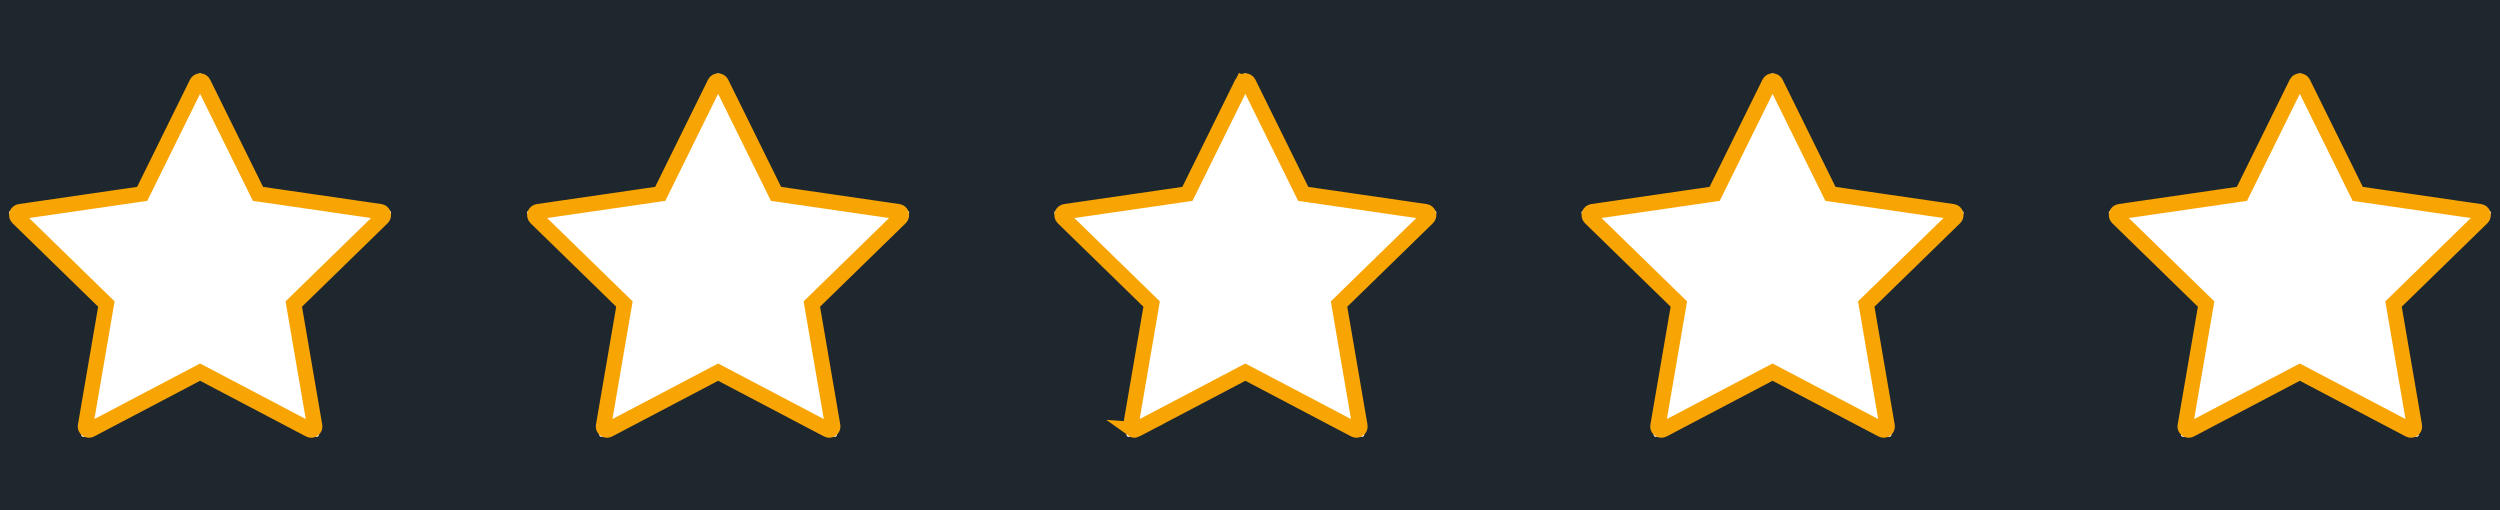 <svg width="196" height="40" viewBox="0 0 196 40" fill="none" xmlns="http://www.w3.org/2000/svg">
<g clip-path="url(#clip0_239_6751)">
<path d="M0 0V40H196V0H0ZM30.609 16.799L23.552 23.676L23.271 23.951L23.337 24.34L25.003 34.049C25.008 34.081 25.004 34.113 24.992 34.142C24.98 34.172 24.96 34.198 24.935 34.217C24.909 34.236 24.878 34.247 24.846 34.249C24.814 34.252 24.782 34.245 24.753 34.231L16.035 29.647L15.685 29.462L15.335 29.647L6.615 34.231C6.591 34.246 6.564 34.253 6.536 34.252C6.5 34.251 6.464 34.239 6.434 34.219C6.408 34.2 6.388 34.174 6.376 34.145C6.364 34.115 6.361 34.083 6.366 34.051L8.032 24.341L8.098 23.953L7.816 23.678L0.761 16.8C0.738 16.777 0.722 16.749 0.714 16.718C0.706 16.687 0.707 16.654 0.717 16.624C0.727 16.593 0.745 16.566 0.77 16.546C0.794 16.525 0.824 16.512 0.856 16.507L10.606 15.091L10.996 15.034L11.171 14.68L15.531 5.845C15.546 5.817 15.568 5.793 15.595 5.776C15.622 5.76 15.653 5.751 15.685 5.751C15.717 5.751 15.748 5.76 15.775 5.776C15.802 5.793 15.825 5.817 15.839 5.845L20.198 14.679L20.374 15.033L20.763 15.09L30.513 16.506C30.577 16.516 30.63 16.561 30.652 16.623C30.672 16.686 30.654 16.753 30.609 16.799ZM71.225 16.798L64.168 23.675L63.887 23.95L63.953 24.339L65.619 34.048C65.624 34.08 65.62 34.112 65.608 34.141C65.596 34.171 65.576 34.197 65.551 34.216C65.525 34.234 65.494 34.246 65.462 34.248C65.43 34.251 65.398 34.245 65.369 34.231V34.229L56.651 29.645L56.301 29.461L55.951 29.645L47.231 34.231C47.207 34.245 47.18 34.252 47.152 34.252C47.115 34.251 47.08 34.24 47.05 34.219C47.024 34.2 47.004 34.174 46.992 34.145C46.98 34.115 46.977 34.083 46.982 34.051L48.648 24.341L48.714 23.953L48.432 23.678L41.377 16.8C41.354 16.777 41.338 16.749 41.33 16.718C41.322 16.687 41.323 16.654 41.333 16.624C41.343 16.593 41.361 16.566 41.386 16.546C41.41 16.525 41.44 16.512 41.472 16.507L51.222 15.091L51.612 15.034L51.787 14.68L56.147 5.846C56.161 5.817 56.183 5.793 56.21 5.776C56.237 5.759 56.269 5.75 56.301 5.75C56.333 5.75 56.364 5.759 56.391 5.776C56.419 5.792 56.441 5.816 56.455 5.845L60.814 14.679L60.99 15.033L61.379 15.09L71.129 16.506C71.193 16.516 71.246 16.561 71.268 16.623C71.278 16.653 71.278 16.686 71.271 16.716C71.263 16.747 71.248 16.776 71.225 16.798ZM112.563 16.798L105.506 23.675L105.225 23.95L105.291 24.339L106.957 34.048C106.962 34.08 106.958 34.112 106.946 34.141C106.934 34.171 106.914 34.197 106.889 34.216C106.863 34.234 106.832 34.246 106.8 34.248C106.768 34.251 106.736 34.245 106.707 34.231V34.229L97.989 29.645L97.639 29.461L97.289 29.645L88.569 34.231C88.545 34.245 88.518 34.252 88.49 34.252C88.454 34.251 88.418 34.24 88.388 34.219C88.362 34.2 88.342 34.174 88.33 34.145C88.318 34.115 88.315 34.083 88.32 34.051L89.986 24.341L90.052 23.953L89.77 23.678L82.715 16.8C82.692 16.777 82.676 16.749 82.668 16.718C82.66 16.687 82.661 16.654 82.671 16.624C82.681 16.593 82.699 16.566 82.724 16.546C82.749 16.525 82.778 16.512 82.81 16.507L92.56 15.091L92.95 15.034L93.125 14.68L97.485 5.846C97.499 5.817 97.521 5.793 97.548 5.776C97.575 5.759 97.607 5.75 97.639 5.75C97.671 5.75 97.702 5.759 97.729 5.776C97.757 5.792 97.779 5.816 97.793 5.845L102.152 14.679L102.328 15.033L102.717 15.09L112.467 16.506C112.531 16.516 112.584 16.561 112.606 16.623C112.615 16.653 112.616 16.686 112.609 16.716C112.601 16.747 112.585 16.775 112.563 16.798ZM153.898 16.798L146.839 23.675L146.56 23.95L146.624 24.339L148.289 34.048C148.294 34.079 148.29 34.111 148.279 34.141C148.267 34.17 148.248 34.196 148.224 34.216C148.197 34.234 148.166 34.246 148.134 34.248C148.102 34.251 148.069 34.245 148.04 34.231V34.229L139.319 29.645L138.969 29.461L138.618 29.645L129.898 34.231C129.874 34.245 129.846 34.252 129.818 34.252C129.781 34.251 129.746 34.239 129.715 34.219C129.689 34.2 129.669 34.174 129.657 34.145C129.645 34.115 129.642 34.083 129.648 34.051L131.314 24.341L131.378 23.953L131.099 23.678L124.041 16.801C124.018 16.779 124.002 16.75 123.994 16.719C123.986 16.688 123.987 16.655 123.997 16.625C124.007 16.594 124.026 16.567 124.051 16.546C124.076 16.526 124.106 16.512 124.138 16.508L133.888 15.092L134.279 15.035L134.454 14.681L138.814 5.847C138.828 5.818 138.849 5.794 138.876 5.777C138.903 5.76 138.935 5.751 138.967 5.751C138.999 5.75 139.03 5.759 139.057 5.776C139.084 5.793 139.106 5.817 139.12 5.846L143.477 14.68L143.654 15.034L144.044 15.091L153.794 16.507C153.857 16.517 153.911 16.562 153.935 16.624C153.947 16.653 153.95 16.686 153.943 16.717C153.936 16.748 153.921 16.776 153.898 16.798ZM195.236 16.798L188.181 23.675L187.898 23.95L187.963 24.339L189.628 34.048C189.634 34.079 189.63 34.112 189.619 34.141C189.607 34.171 189.587 34.197 189.562 34.216C189.536 34.235 189.505 34.246 189.473 34.248C189.44 34.251 189.408 34.245 189.379 34.231V34.229L180.66 29.645L180.307 29.461L179.957 29.645L171.236 34.231C171.213 34.245 171.185 34.253 171.158 34.252C171.122 34.251 171.086 34.239 171.056 34.219C171.03 34.2 171.009 34.175 170.997 34.145C170.985 34.115 170.982 34.083 170.988 34.051L172.654 24.341L172.72 23.953L172.437 23.678L165.381 16.801C165.358 16.779 165.342 16.75 165.334 16.719C165.327 16.688 165.328 16.655 165.338 16.624C165.348 16.594 165.367 16.567 165.392 16.546C165.416 16.526 165.446 16.512 165.478 16.508L175.228 15.092L175.618 15.035L175.793 14.681L180.154 5.847C180.168 5.818 180.189 5.794 180.216 5.777C180.243 5.76 180.275 5.751 180.307 5.751C180.339 5.75 180.37 5.759 180.397 5.776C180.424 5.793 180.446 5.817 180.46 5.846L184.817 14.68L184.993 15.034L185.386 15.091L195.136 16.507C195.199 16.517 195.25 16.562 195.273 16.624H195.275C195.287 16.654 195.29 16.686 195.283 16.717C195.276 16.748 195.259 16.776 195.236 16.798Z" fill="#1e272e"/>
<path d="M111.996 16.784C111.98 16.735 111.95 16.691 111.911 16.657C111.871 16.624 111.822 16.602 111.771 16.595L102.486 15.246L102.174 15.201L102.034 14.918L97.882 6.505C97.859 6.459 97.824 6.42 97.78 6.392C97.736 6.365 97.685 6.35 97.633 6.35C97.582 6.35 97.531 6.365 97.487 6.392C97.443 6.42 97.408 6.459 97.385 6.505L96.87 6.25L97.386 6.505L93.234 14.918L93.094 15.201L92.782 15.246L83.497 16.595C83.446 16.603 83.398 16.624 83.359 16.658C83.319 16.691 83.29 16.735 83.274 16.784C83.258 16.833 83.256 16.886 83.268 16.936C83.28 16.986 83.306 17.032 83.343 17.068L90.061 23.617L90.287 23.838L90.234 24.149L88.648 33.396M111.996 16.784C112.012 16.833 112.013 16.886 112.001 16.936C111.988 16.986 111.962 17.032 111.925 17.068L105.206 23.617L104.98 23.838L105.034 24.149L106.62 33.396C106.629 33.447 106.624 33.499 106.604 33.547C106.585 33.596 106.552 33.637 106.51 33.667C106.468 33.697 106.418 33.715 106.367 33.719C106.315 33.722 106.263 33.712 106.217 33.688L97.914 29.323L97.635 29.177L97.356 29.323L89.05 33.688M138.718 6.505C138.741 6.459 138.777 6.42 138.821 6.392C138.865 6.365 138.915 6.35 138.967 6.35C139.019 6.35 139.069 6.365 139.113 6.392C139.157 6.419 139.193 6.458 139.216 6.504L143.368 14.917L143.508 15.2L143.821 15.245L153.106 16.594C153.157 16.601 153.205 16.623 153.245 16.657C153.284 16.69 153.314 16.734 153.33 16.783C153.346 16.832 153.348 16.885 153.335 16.935C153.323 16.985 153.296 17.031 153.259 17.067L146.54 23.616L146.315 23.837L146.368 24.148L147.954 33.395C147.963 33.446 147.958 33.499 147.939 33.547C147.919 33.596 147.887 33.637 147.844 33.668C147.802 33.698 147.752 33.716 147.701 33.72C147.649 33.723 147.597 33.712 147.551 33.687L139.247 29.322L138.968 29.176L138.689 29.322L130.384 33.687C130.345 33.708 130.301 33.719 130.256 33.72C130.216 33.72 130.175 33.711 130.139 33.694C130.102 33.677 130.069 33.653 130.043 33.621C130.017 33.591 129.998 33.554 129.987 33.515C129.977 33.476 129.975 33.435 129.982 33.395L131.568 24.148L131.622 23.837L131.396 23.616L124.677 17.067C124.639 17.031 124.613 16.985 124.6 16.935C124.588 16.884 124.589 16.831 124.606 16.782C124.622 16.732 124.652 16.688 124.692 16.655C124.732 16.622 124.78 16.601 124.832 16.594L134.115 15.245L134.428 15.2L134.569 14.917L138.718 6.505V6.505ZM56.051 6.505C56.074 6.459 56.11 6.42 56.154 6.393C56.198 6.366 56.248 6.351 56.3 6.351C56.351 6.351 56.402 6.365 56.446 6.392C56.49 6.419 56.526 6.458 56.549 6.504L60.701 14.917L60.841 15.2L61.154 15.245L70.439 16.594C70.49 16.601 70.538 16.623 70.578 16.657C70.618 16.69 70.647 16.734 70.663 16.783C70.679 16.832 70.68 16.885 70.668 16.935C70.656 16.985 70.629 17.031 70.592 17.067L63.873 23.616L63.648 23.837L63.701 24.148L65.287 33.395C65.296 33.446 65.291 33.499 65.272 33.547C65.252 33.596 65.219 33.637 65.177 33.668C65.135 33.698 65.085 33.716 65.034 33.72C64.982 33.723 64.93 33.712 64.884 33.687L56.58 29.322L56.301 29.176L56.022 29.322L47.717 33.687C47.678 33.708 47.634 33.719 47.589 33.72C47.548 33.72 47.508 33.711 47.472 33.694C47.435 33.677 47.402 33.653 47.376 33.621C47.35 33.591 47.331 33.554 47.32 33.515C47.31 33.476 47.308 33.435 47.315 33.395L48.901 24.148L48.955 23.837L48.729 23.616L42.01 17.067C41.972 17.031 41.946 16.985 41.933 16.935C41.921 16.884 41.922 16.831 41.939 16.782C41.955 16.732 41.985 16.688 42.025 16.655C42.065 16.622 42.114 16.601 42.165 16.594L51.448 15.245L51.761 15.2L51.902 14.917L56.051 6.505V6.505ZM15.436 6.505C15.459 6.459 15.495 6.42 15.539 6.392C15.583 6.365 15.633 6.35 15.685 6.35C15.737 6.35 15.787 6.365 15.831 6.392C15.875 6.419 15.911 6.458 15.934 6.504L20.086 14.917L20.226 15.2L20.539 15.245L29.824 16.594C29.875 16.601 29.923 16.623 29.963 16.657C30.003 16.69 30.032 16.734 30.048 16.783C30.064 16.832 30.066 16.885 30.053 16.935C30.041 16.985 30.014 17.031 29.977 17.067L23.258 23.616L23.033 23.837L23.086 24.148L24.672 33.395C24.681 33.446 24.676 33.499 24.657 33.547C24.637 33.596 24.605 33.637 24.562 33.668C24.52 33.698 24.47 33.716 24.419 33.72C24.367 33.723 24.315 33.712 24.269 33.687L15.965 29.322L15.686 29.176L15.407 29.322L7.102 33.687C7.063 33.708 7.019 33.719 6.974 33.72C6.934 33.72 6.893 33.711 6.857 33.694C6.82 33.677 6.787 33.653 6.761 33.621C6.735 33.591 6.716 33.554 6.705 33.515C6.695 33.476 6.693 33.435 6.7 33.395L8.286 24.148L8.34 23.837L8.114 23.616L1.395 17.067C1.357 17.031 1.331 16.985 1.318 16.935C1.306 16.884 1.307 16.831 1.324 16.782C1.34 16.732 1.37 16.688 1.41 16.655C1.45 16.622 1.498 16.601 1.55 16.594L10.833 15.245L11.146 15.2L11.287 14.917L15.436 6.505V6.505ZM180.056 6.505C180.079 6.459 180.115 6.42 180.159 6.392C180.203 6.365 180.253 6.35 180.305 6.35C180.357 6.35 180.407 6.365 180.451 6.392C180.495 6.419 180.531 6.458 180.554 6.504L184.706 14.917L184.846 15.2L185.159 15.245L194.444 16.594C194.495 16.601 194.543 16.623 194.583 16.657C194.622 16.69 194.652 16.734 194.668 16.783C194.684 16.832 194.686 16.885 194.673 16.935C194.661 16.985 194.634 17.031 194.597 17.067L187.878 23.616L187.653 23.837L187.706 24.148L189.292 33.395C189.301 33.446 189.296 33.499 189.277 33.547C189.257 33.596 189.225 33.637 189.182 33.668C189.14 33.698 189.09 33.716 189.038 33.72C188.987 33.723 188.935 33.712 188.889 33.687L180.585 29.322L180.306 29.176L180.027 29.322L171.722 33.687C171.683 33.708 171.639 33.719 171.594 33.72C171.553 33.72 171.513 33.711 171.477 33.694C171.44 33.677 171.407 33.653 171.381 33.621C171.355 33.591 171.336 33.554 171.325 33.515C171.315 33.476 171.313 33.435 171.32 33.395L172.906 24.148L172.96 23.837L172.734 23.616L166.015 17.067C165.977 17.031 165.951 16.985 165.938 16.935C165.926 16.884 165.927 16.831 165.944 16.782C165.96 16.732 165.99 16.688 166.03 16.655C166.07 16.622 166.118 16.601 166.17 16.594L175.453 15.245L175.766 15.2L175.907 14.917L180.056 6.505V6.505ZM89.05 33.688C89.01 33.709 88.966 33.721 88.921 33.721C88.862 33.721 88.805 33.702 88.758 33.667L89.05 33.688Z" stroke="#F8A504" stroke-width="1.2"/>
</g>
<defs>
<clipPath id="clip0_239_6751">
<rect width="196" height="40" fill="white"/>
</clipPath>
</defs>
</svg>

